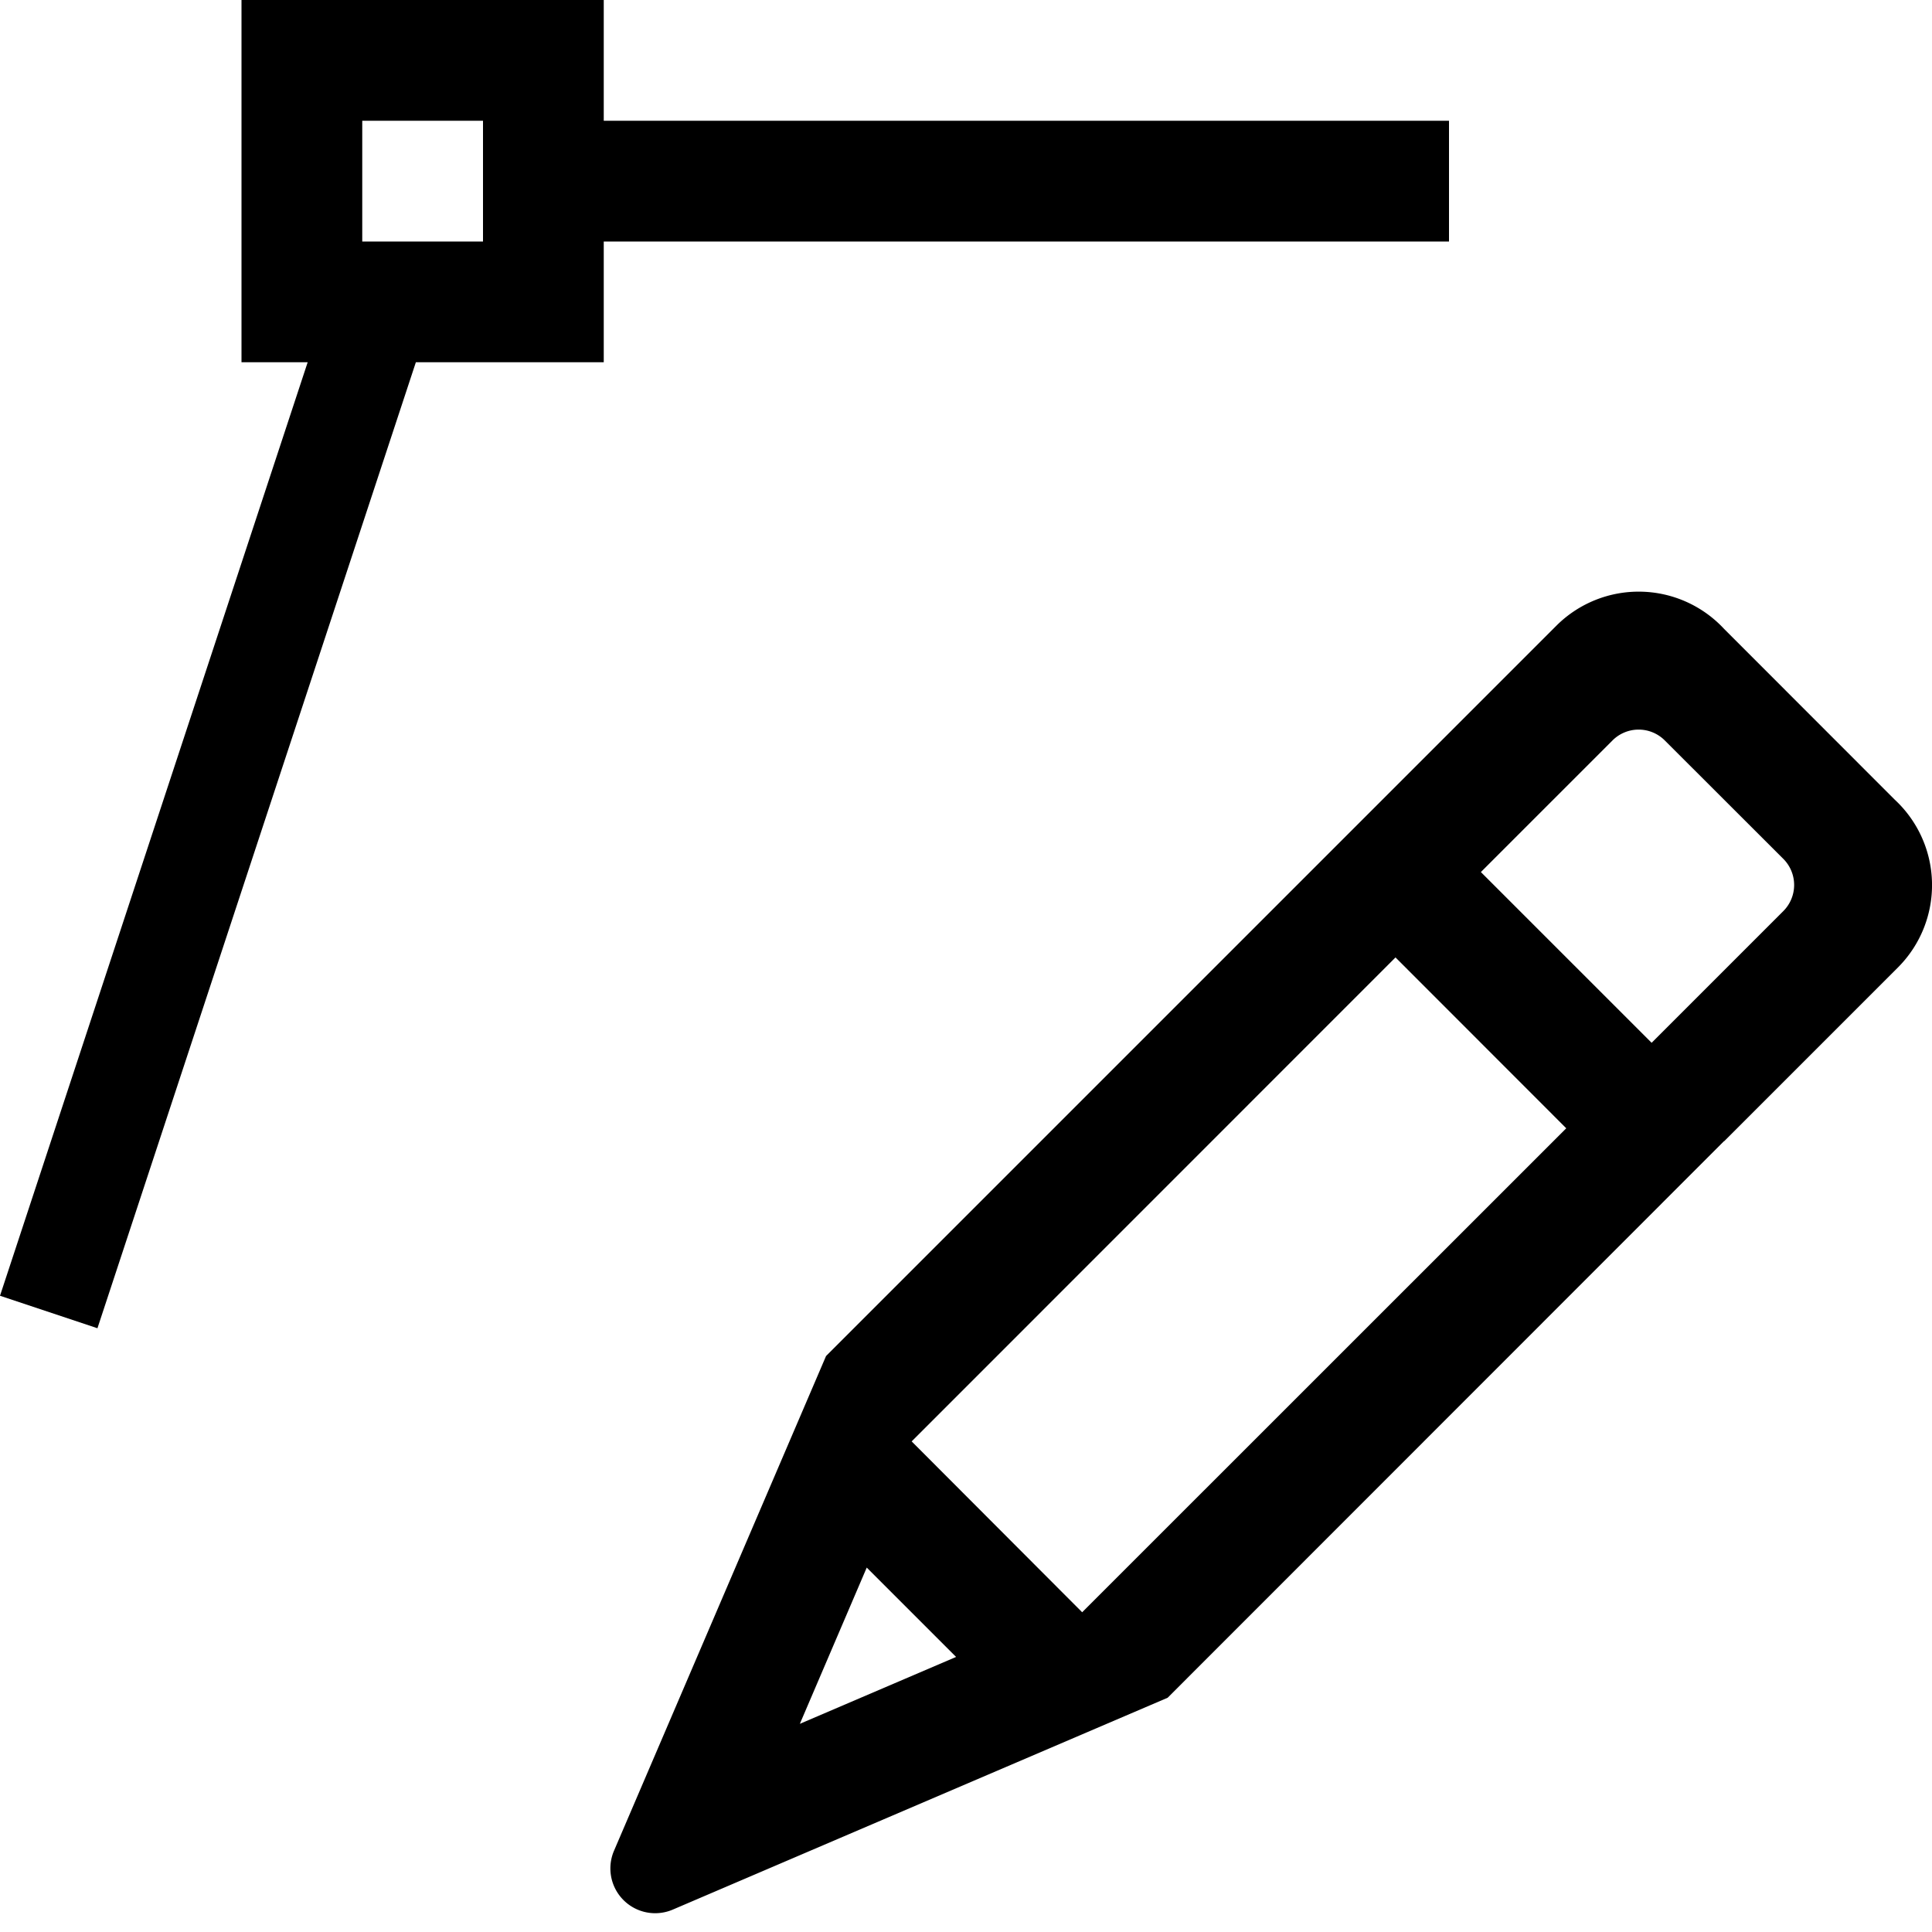 <svg xmlns="http://www.w3.org/2000/svg" viewBox="0 0 16 16"><path d="M14.278 5.208a.965.965 0 0 0-1.385-.03l-1.444 1.444-4.608 4.608-1.756 4.097a.371.371 0 0 0 .488.487L9.67 14.06l4.607-4.609h.002l1.443-1.443a.965.965 0 0 0-.03-1.385zm-7.654 9.068l.554-1.294.74.74zm2.338-.924L7.55 11.937l4.007-4.008 1.414 1.415zm5.806-5.806l-1.09 1.09-1.414-1.414 1.09-1.09a.306.306 0 0 1 .433 0l.981.98a.306.306 0 0 1 0 .434zM5 3V2h7V1H5V0H2v3h.548L0 10.731.807 11l2.637-8zM3 1h1v1H3z"/></svg>